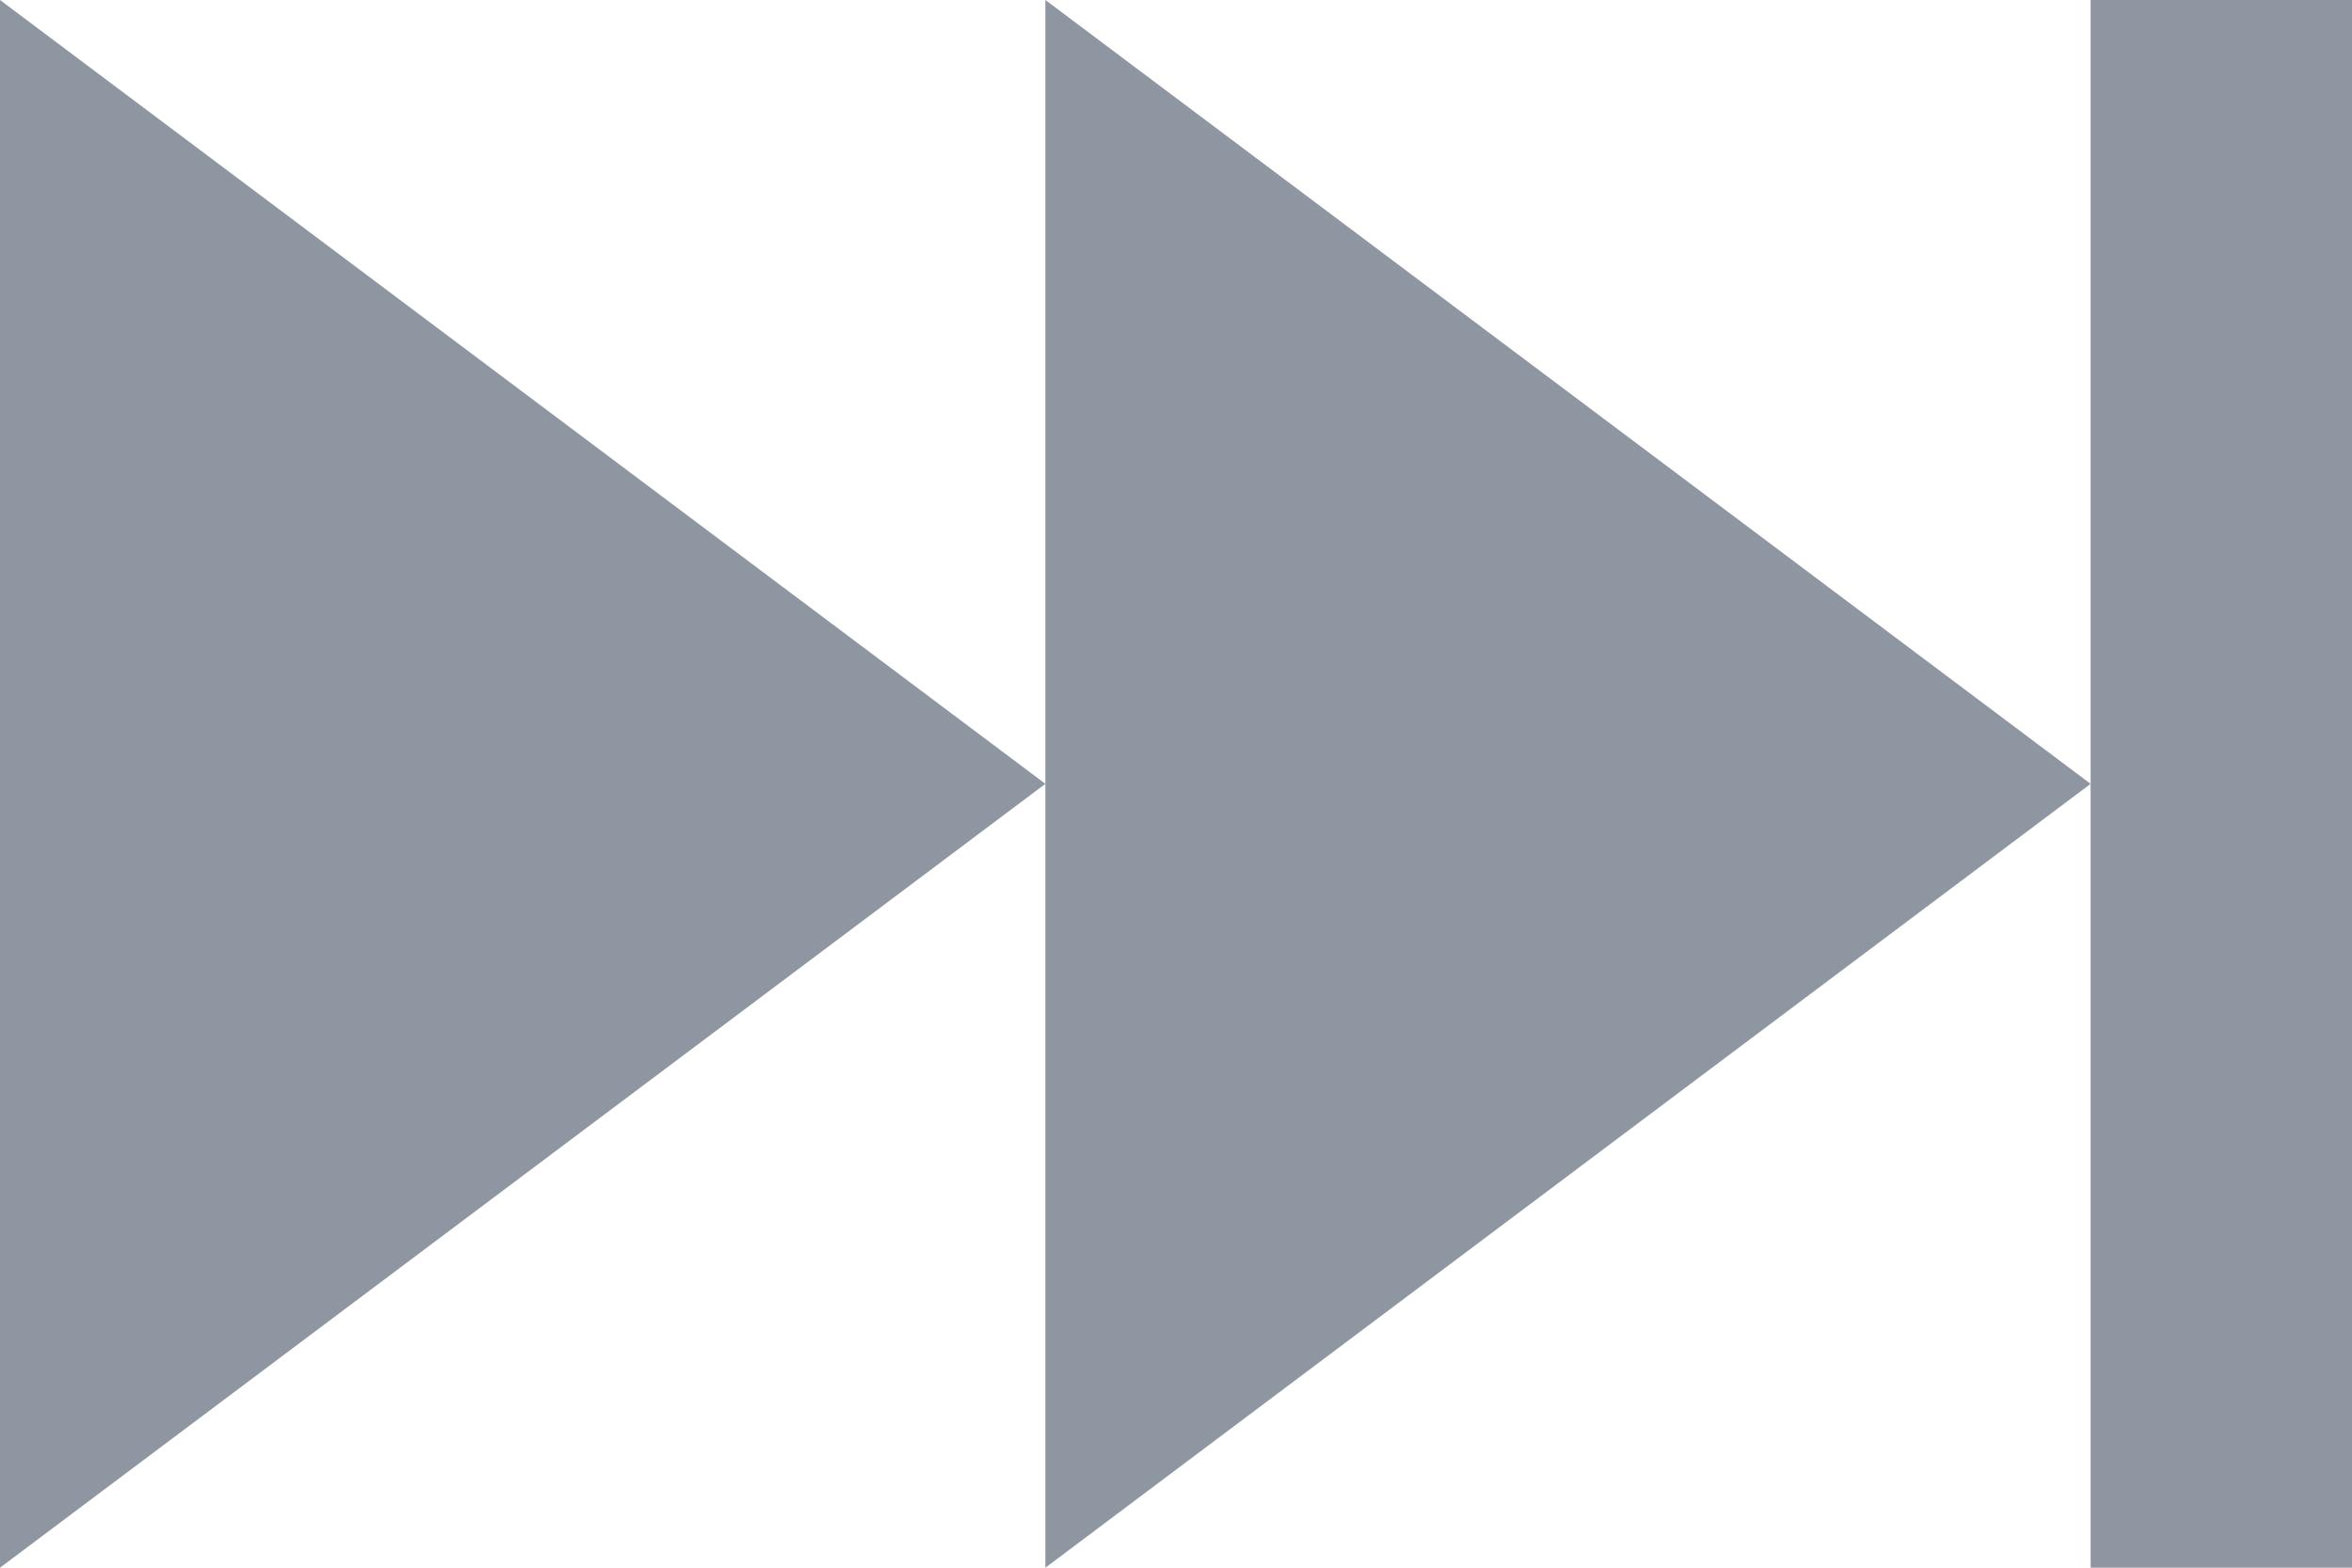 <svg width="15" height="10" viewBox="0 0 15 10" fill="none" xmlns="http://www.w3.org/2000/svg">
<path d="M0 0L6.667 5L0 10V0Z" fill="#8E96A2"/>
<path d="M6.667 5V0L13.333 5L6.667 10V5Z" fill="#8E96A2"/>
<path d="M13.333 0H15V10H13.333V0Z" fill="#8E96A2"/>
</svg>
